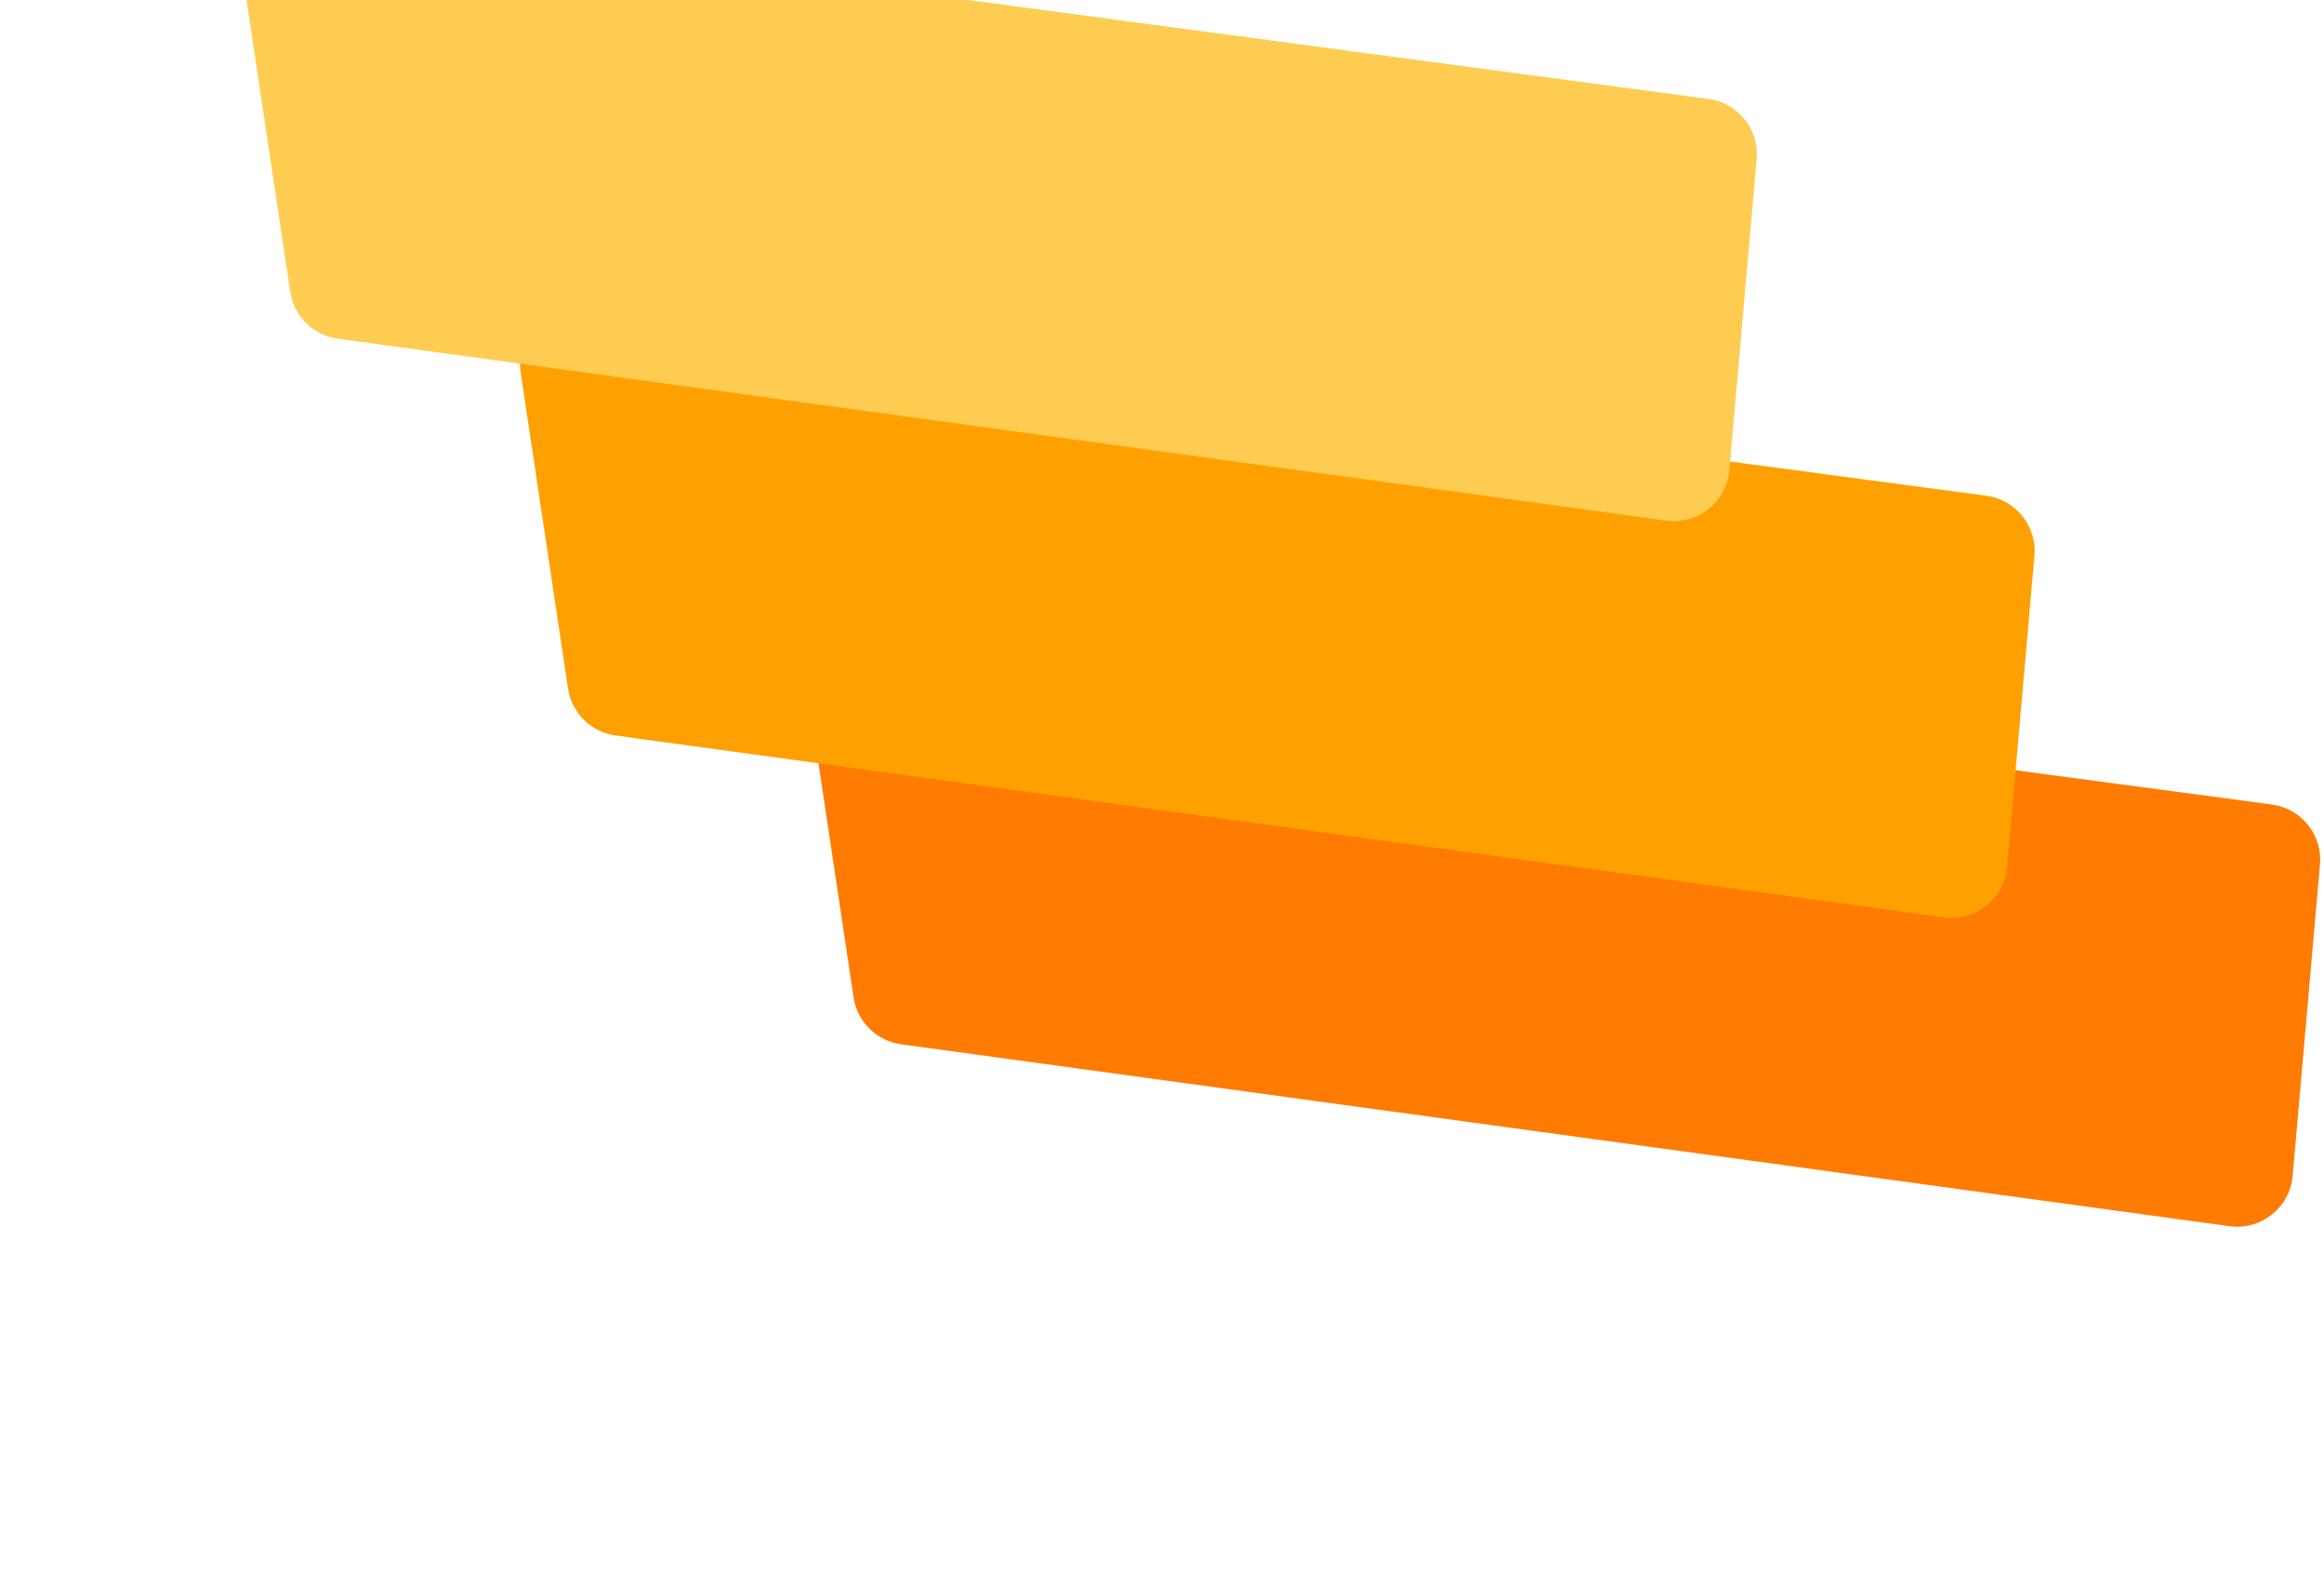 <svg width="117" height="79" viewBox="0 0 117 79" fill="none" xmlns="http://www.w3.org/2000/svg">
<g filter="url(#filter0_di_1_13314)">
<path d="M34.97 39.877C34.693 38.029 36.266 36.431 38.118 36.678L108.763 46.119C110.249 46.318 111.316 47.65 111.185 49.144L109.81 64.814C109.67 66.412 108.222 67.568 106.633 67.35L39.754 58.192C38.52 58.023 37.546 57.061 37.361 55.829L34.97 39.877Z" fill="#FF7B01"/>
</g>
<g filter="url(#filter1_di_1_13314)">
<path d="M20.595 24.33C20.318 22.482 21.891 20.884 23.743 21.132L94.388 30.573C95.874 30.771 96.941 32.104 96.81 33.597L95.435 49.268C95.295 50.865 93.847 52.021 92.258 51.804L25.379 42.645C24.145 42.476 23.171 41.514 22.986 40.282L20.595 24.33Z" fill="#FFA001"/>
</g>
<g filter="url(#filter2_di_1_13314)">
<path d="M6.61 4.351C6.333 2.504 7.906 0.906 9.758 1.153L80.403 10.594C81.889 10.793 82.956 12.125 82.825 13.619L81.45 29.289C81.31 30.887 79.861 32.043 78.272 31.825L11.394 22.666C10.16 22.497 9.185 21.535 9.001 20.304L6.61 4.351Z" fill="#FECC50"/>
</g>
<defs>
<filter id="filter0_di_1_13314" x="29.326" y="35.25" width="87.482" height="43.351" filterUnits="userSpaceOnUse" color-interpolation-filters="sRGB">
<feFlood flood-opacity="0" result="BackgroundImageFix"/>
<feColorMatrix in="SourceAlpha" type="matrix" values="0 0 0 0 0 0 0 0 0 0 0 0 0 0 0 0 0 0 127 0" result="hardAlpha"/>
<feOffset dy="5.612"/>
<feGaussianBlur stdDeviation="2.806"/>
<feColorMatrix type="matrix" values="0 0 0 0 0 0 0 0 0 0 0 0 0 0 0 0 0 0 0.08 0"/>
<feBlend mode="normal" in2="BackgroundImageFix" result="effect1_dropShadow_1_13314"/>
<feBlend mode="normal" in="SourceGraphic" in2="effect1_dropShadow_1_13314" result="shape"/>
<feColorMatrix in="SourceAlpha" type="matrix" values="0 0 0 0 0 0 0 0 0 0 0 0 0 0 0 0 0 0 127 0" result="hardAlpha"/>
<feOffset dx="5.612" dy="-11.224"/>
<feGaussianBlur stdDeviation="0.701"/>
<feComposite in2="hardAlpha" operator="arithmetic" k2="-1" k3="1"/>
<feColorMatrix type="matrix" values="0 0 0 0 0 0 0 0 0 0 0 0 0 0 0 0 0 0 0.11 0"/>
<feBlend mode="overlay" in2="shape" result="effect2_innerShadow_1_13314"/>
</filter>
<filter id="filter1_di_1_13314" x="14.951" y="19.703" width="87.482" height="43.351" filterUnits="userSpaceOnUse" color-interpolation-filters="sRGB">
<feFlood flood-opacity="0" result="BackgroundImageFix"/>
<feColorMatrix in="SourceAlpha" type="matrix" values="0 0 0 0 0 0 0 0 0 0 0 0 0 0 0 0 0 0 127 0" result="hardAlpha"/>
<feOffset dy="5.612"/>
<feGaussianBlur stdDeviation="2.806"/>
<feColorMatrix type="matrix" values="0 0 0 0 0 0 0 0 0 0 0 0 0 0 0 0 0 0 0.08 0"/>
<feBlend mode="normal" in2="BackgroundImageFix" result="effect1_dropShadow_1_13314"/>
<feBlend mode="normal" in="SourceGraphic" in2="effect1_dropShadow_1_13314" result="shape"/>
<feColorMatrix in="SourceAlpha" type="matrix" values="0 0 0 0 0 0 0 0 0 0 0 0 0 0 0 0 0 0 127 0" result="hardAlpha"/>
<feOffset dx="5.612" dy="-11.224"/>
<feGaussianBlur stdDeviation="0.701"/>
<feComposite in2="hardAlpha" operator="arithmetic" k2="-1" k3="1"/>
<feColorMatrix type="matrix" values="0 0 0 0 0 0 0 0 0 0 0 0 0 0 0 0 0 0 0.19 0"/>
<feBlend mode="overlay" in2="shape" result="effect2_innerShadow_1_13314"/>
</filter>
<filter id="filter2_di_1_13314" x="0.966" y="-0.275" width="87.482" height="43.351" filterUnits="userSpaceOnUse" color-interpolation-filters="sRGB">
<feFlood flood-opacity="0" result="BackgroundImageFix"/>
<feColorMatrix in="SourceAlpha" type="matrix" values="0 0 0 0 0 0 0 0 0 0 0 0 0 0 0 0 0 0 127 0" result="hardAlpha"/>
<feOffset dy="5.612"/>
<feGaussianBlur stdDeviation="2.806"/>
<feColorMatrix type="matrix" values="0 0 0 0 0 0 0 0 0 0 0 0 0 0 0 0 0 0 0.08 0"/>
<feBlend mode="normal" in2="BackgroundImageFix" result="effect1_dropShadow_1_13314"/>
<feBlend mode="normal" in="SourceGraphic" in2="effect1_dropShadow_1_13314" result="shape"/>
<feColorMatrix in="SourceAlpha" type="matrix" values="0 0 0 0 0 0 0 0 0 0 0 0 0 0 0 0 0 0 127 0" result="hardAlpha"/>
<feOffset dx="5.612" dy="-11.224"/>
<feGaussianBlur stdDeviation="0.701"/>
<feComposite in2="hardAlpha" operator="arithmetic" k2="-1" k3="1"/>
<feColorMatrix type="matrix" values="0 0 0 0 0 0 0 0 0 0 0 0 0 0 0 0 0 0 0.42 0"/>
<feBlend mode="overlay" in2="shape" result="effect2_innerShadow_1_13314"/>
</filter>
</defs>
</svg>
